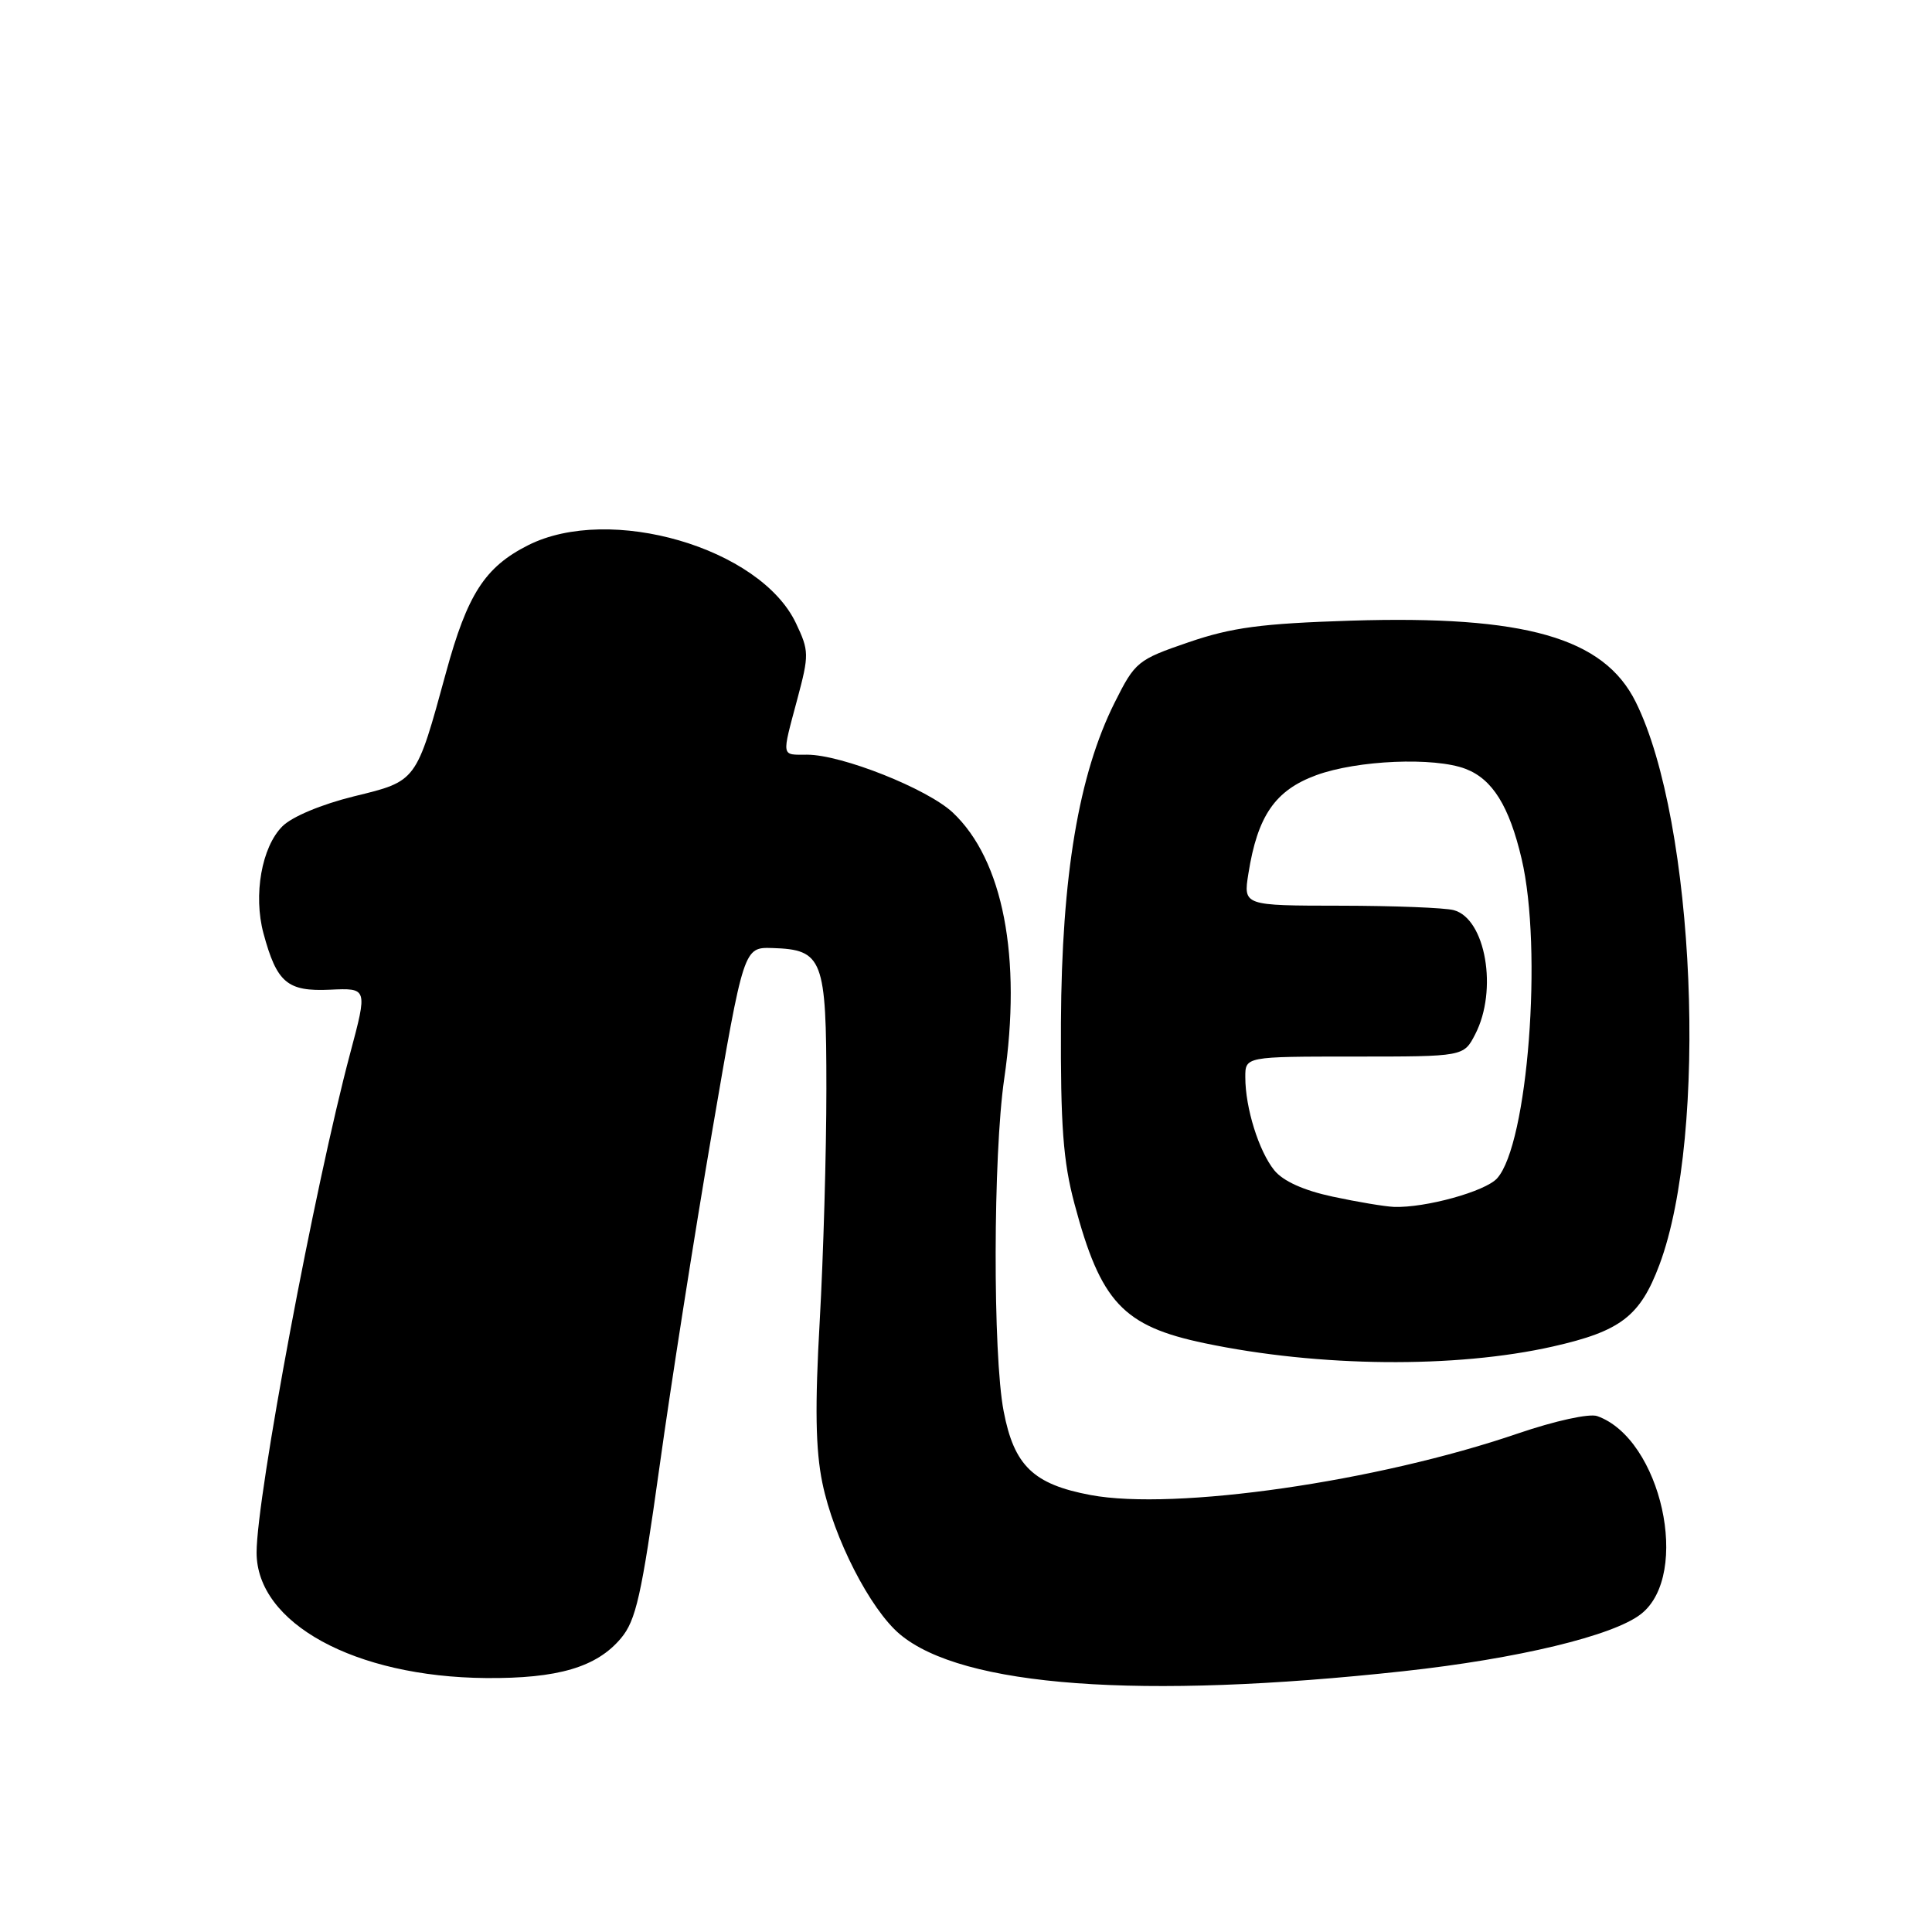 <?xml version="1.0" encoding="UTF-8" standalone="no"?>
<!DOCTYPE svg PUBLIC "-//W3C//DTD SVG 1.1//EN" "http://www.w3.org/Graphics/SVG/1.1/DTD/svg11.dtd" >
<svg xmlns="http://www.w3.org/2000/svg" xmlns:xlink="http://www.w3.org/1999/xlink" version="1.1" viewBox="0 0 256 256">
 <g >
 <path fill="currentColor"
d=" M 185.99 221.44 C 201.12 219.79 213.80 216.74 217.45 213.86 C 224.10 208.63 220.11 190.64 211.64 187.64 C 210.59 187.27 206.07 188.26 201.14 189.94 C 182.49 196.33 155.67 200.19 144.51 198.10 C 136.93 196.68 134.37 194.22 132.99 187.00 C 131.54 179.50 131.59 153.04 133.06 142.97 C 135.42 126.85 132.92 113.94 126.24 107.66 C 122.87 104.51 111.53 100.00 106.95 100.00 C 103.48 100.00 103.56 100.46 105.65 92.63 C 107.22 86.76 107.21 86.24 105.47 82.58 C 100.73 72.58 80.80 66.78 69.97 72.25 C 64.25 75.14 61.93 78.74 59.10 89.11 C 55.12 103.66 55.26 103.48 46.90 105.52 C 42.61 106.58 38.69 108.21 37.41 109.50 C 34.67 112.24 33.55 118.60 34.91 123.67 C 36.68 130.22 38.06 131.40 43.73 131.14 C 48.71 130.91 48.71 130.91 46.40 139.57 C 41.71 157.14 34.00 198.26 34.00 205.72 C 34.00 215.09 47.00 222.20 64.39 222.35 C 73.91 222.43 79.05 220.92 82.27 217.09 C 84.27 214.72 85.00 211.45 87.38 194.41 C 88.90 183.46 92.04 163.47 94.35 150.00 C 98.55 125.50 98.55 125.50 102.36 125.62 C 109.04 125.83 109.50 127.04 109.50 144.28 C 109.50 152.65 109.10 166.47 108.62 175.00 C 107.97 186.41 108.06 192.08 108.97 196.50 C 110.47 203.80 115.30 213.23 119.23 216.54 C 127.51 223.51 151.13 225.24 185.99 221.44 Z  M 205.76 178.42 C 214.75 176.39 217.33 174.41 219.89 167.57 C 226.37 150.24 224.63 108.89 216.74 93.01 C 212.51 84.49 202.08 81.52 179.00 82.24 C 167.12 82.62 163.23 83.14 157.50 85.10 C 150.73 87.42 150.41 87.68 147.70 93.09 C 142.93 102.62 140.68 116.04 140.58 135.50 C 140.52 149.12 140.87 153.89 142.37 159.50 C 145.84 172.55 148.80 175.72 159.61 177.98 C 174.77 181.16 192.87 181.33 205.76 178.42 Z  M 176.58 158.56 C 172.75 157.74 170.02 156.51 168.85 155.07 C 166.80 152.53 165.01 146.81 165.01 142.75 C 165.00 140.00 165.00 140.00 179.47 140.00 C 193.95 140.00 193.95 140.00 195.47 137.05 C 198.50 131.21 196.86 121.73 192.63 120.60 C 191.46 120.28 184.70 120.02 177.62 120.01 C 164.74 120.00 164.74 120.00 165.42 115.75 C 166.63 108.10 168.96 104.72 174.40 102.72 C 179.85 100.72 190.05 100.29 194.20 101.88 C 197.76 103.24 199.98 106.81 201.62 113.79 C 204.44 125.76 202.45 151.63 198.37 156.14 C 196.80 157.88 188.85 160.07 184.70 159.92 C 183.49 159.87 179.84 159.26 176.58 158.56 Z "/>
</g>
</svg>